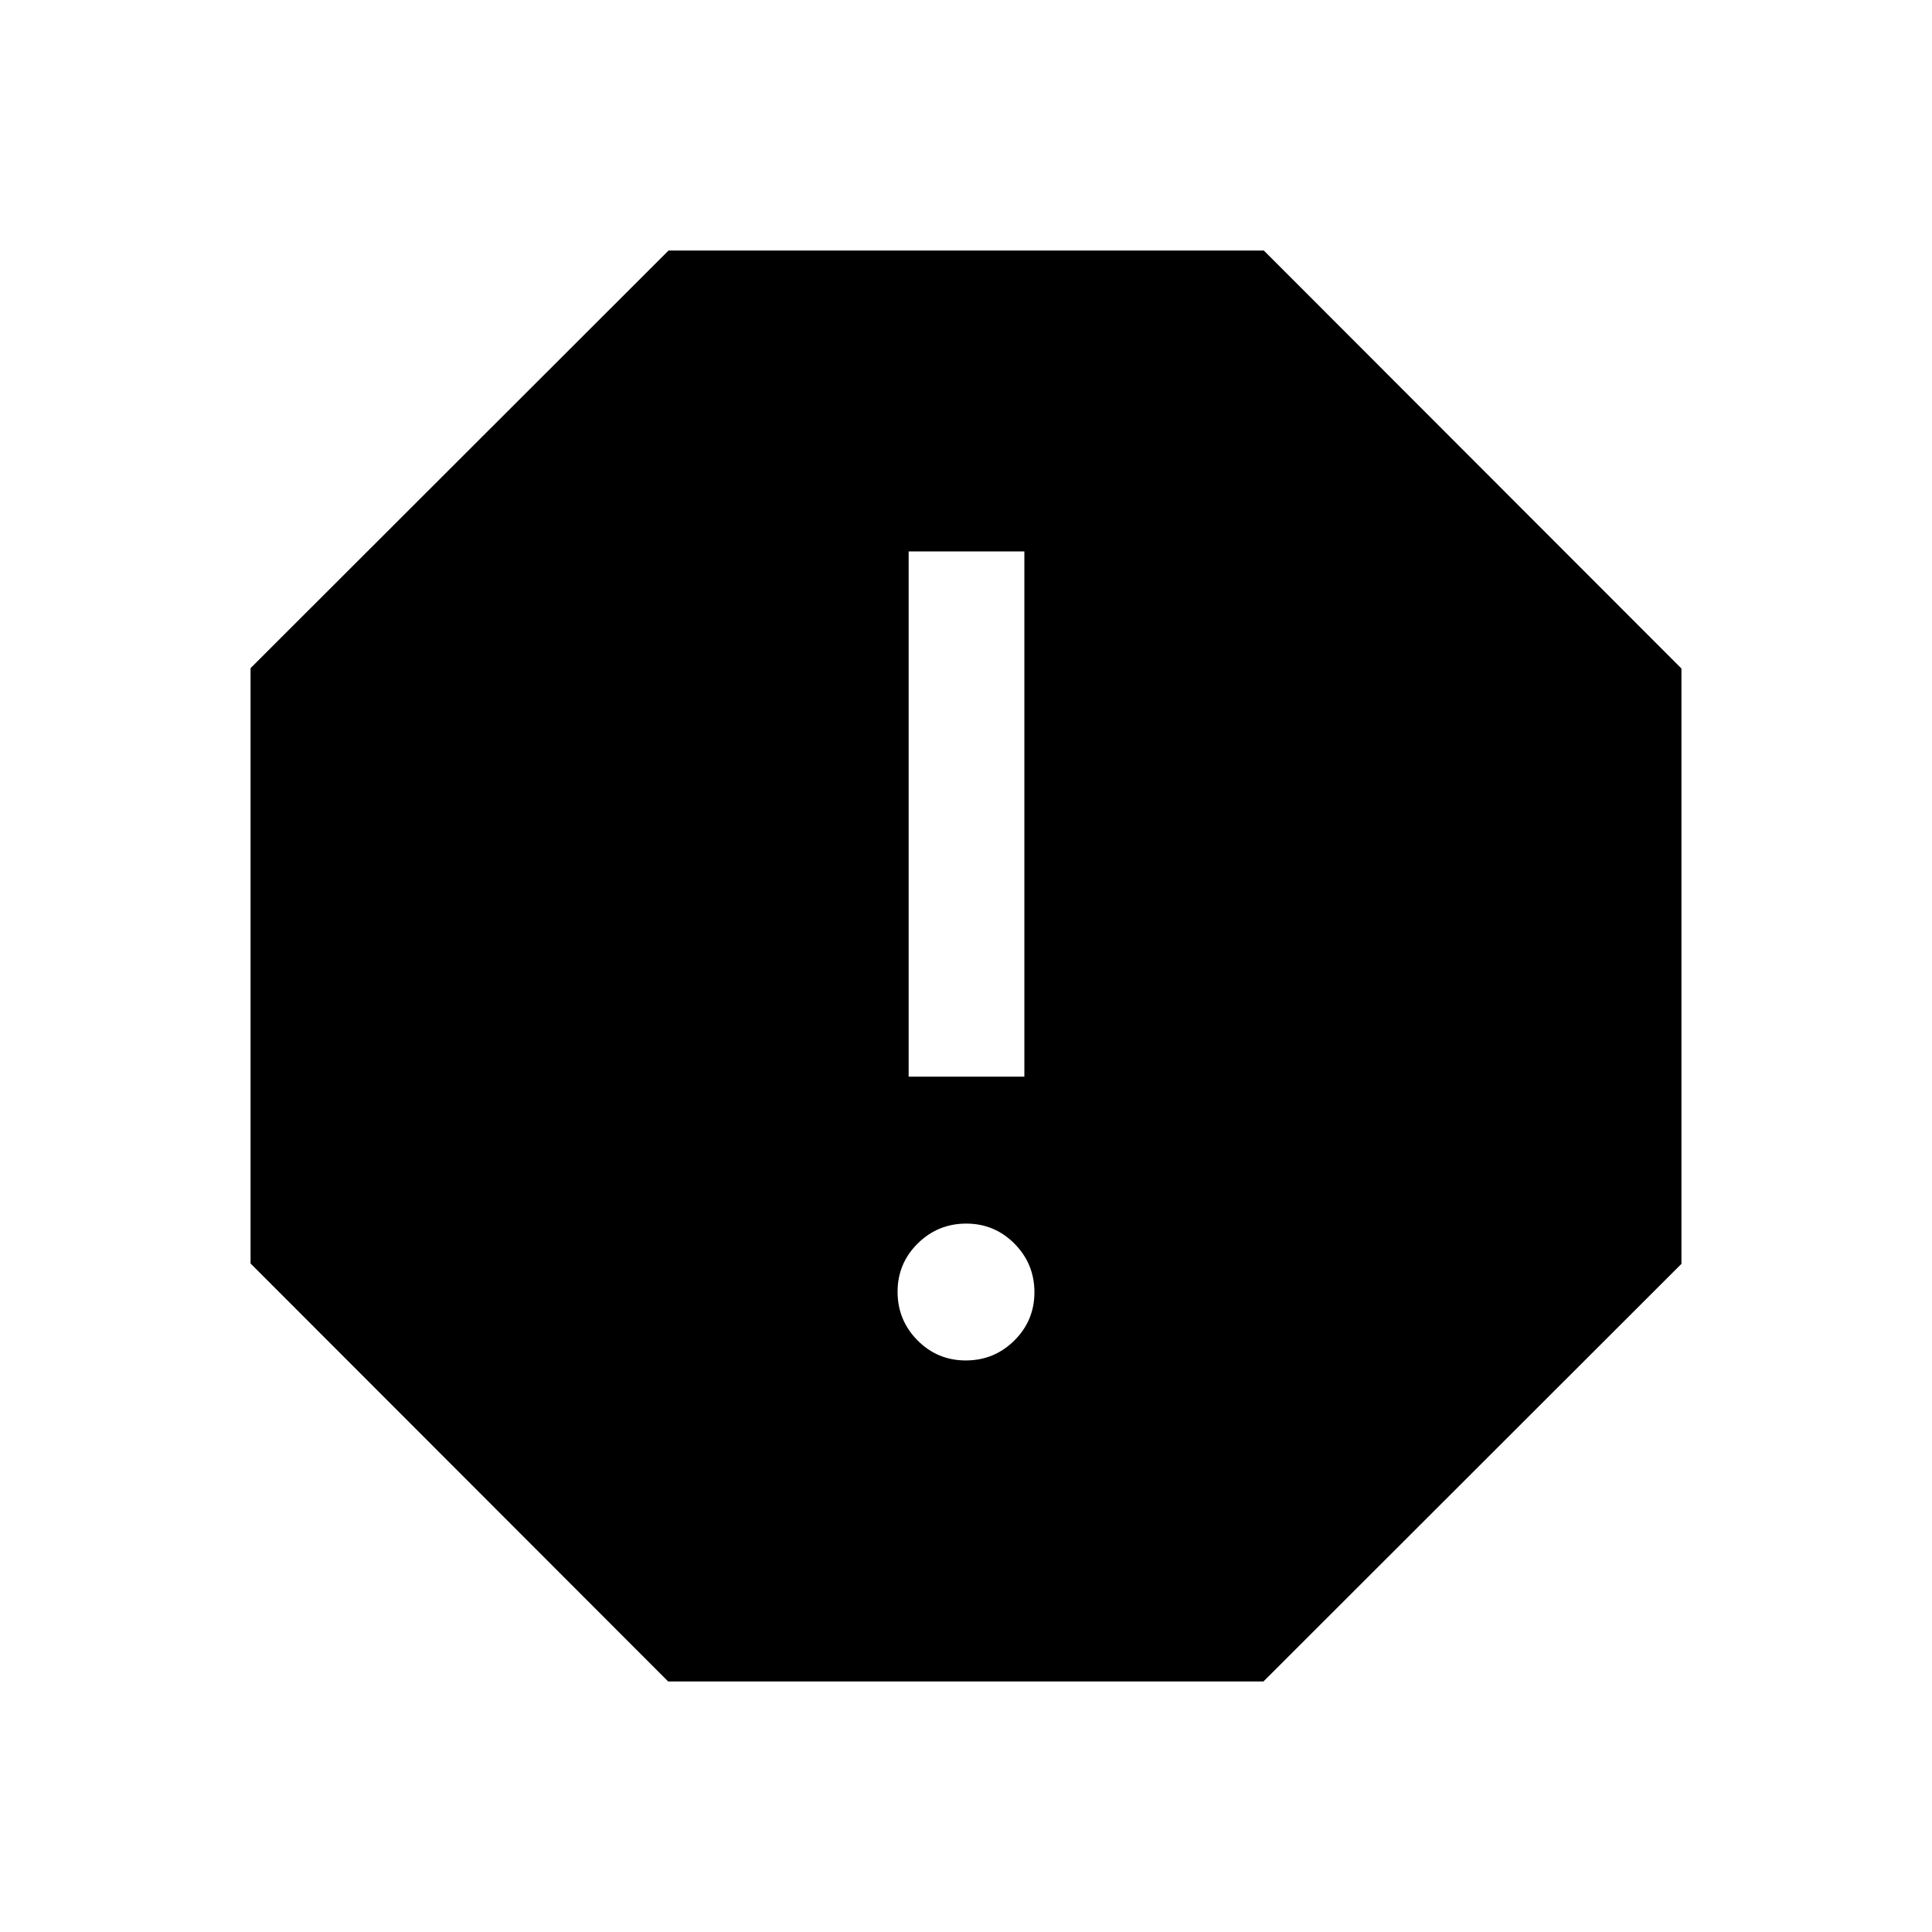 <svg xmlns="http://www.w3.org/2000/svg" height="48" viewBox="0 -960 960 960" width="48"><path d="M479.89-284q14.11 0 24.11-9.89 10-9.9 10-24 0-14.11-9.89-24.11-9.9-10-24-10-14.11 0-24.11 9.89-10 9.9-10 24 0 14.11 9.89 24.11 9.9 10 24 10ZM451.5-425H509v-261h-57.5v261ZM332-124.5 124.5-332.18V-628l207.68-207.5H628l207.5 207.68V-332L627.82-124.5H332Z"/></svg>